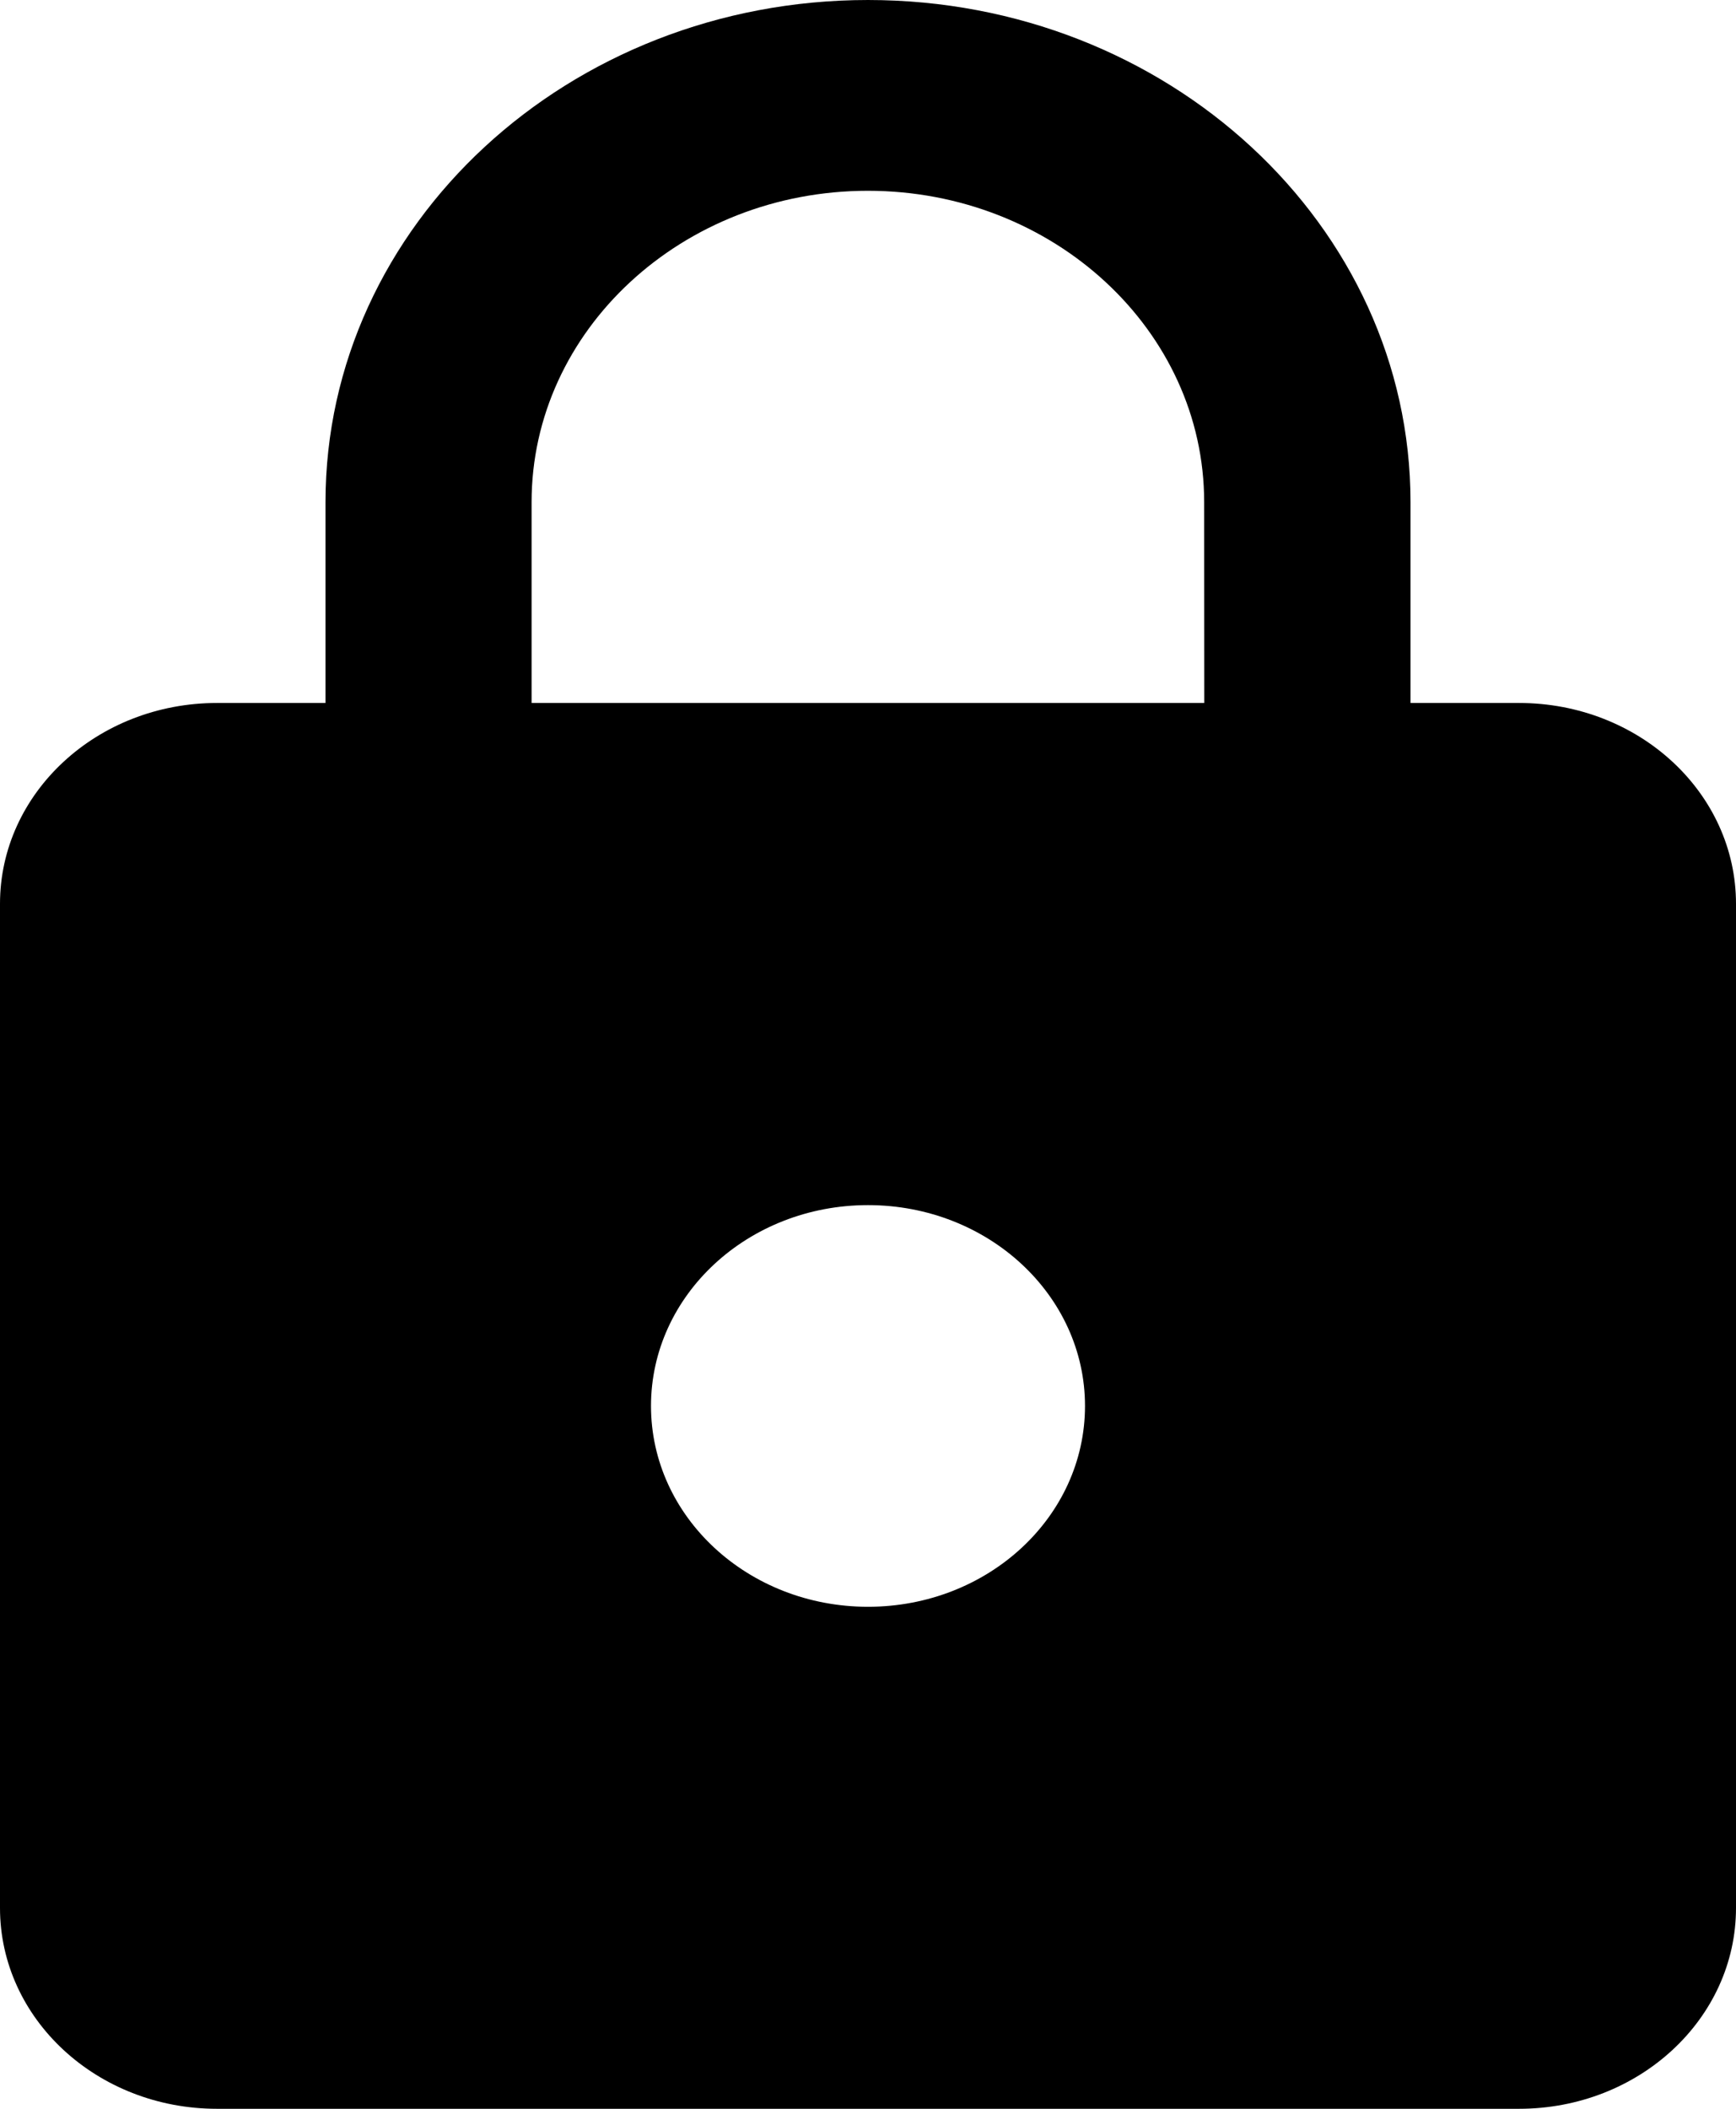 <svg fill="none" height="17" viewBox="0 0 14 17" width="14" xmlns="http://www.w3.org/2000/svg">
    <path d="m12.25 5.667h-.875v-1.619c0-2.234-1.96-4.048-4.375-4.048s-4.375 1.813-4.375 4.048v1.619h-.875c-.967 0-1.75.725-1.75 1.619v8.095c0 .894.783 1.619 1.75 1.619h10.5c.967 0 1.75-.725 1.75-1.619v-8.095c0-.895-.783-1.619-1.75-1.619zm-5.25 7.286c-.967 0-1.75-.725-1.75-1.619 0-.894.783-1.619 1.75-1.619s1.75.725 1.75 1.619c0 .895-.783 1.619-1.75 1.619zm2.712-7.286h-5.425v-1.619c0-1.384 1.216-2.51 2.712-2.51s2.712 1.125 2.712 2.51z"
          fill="currentColor"/>
</svg>
